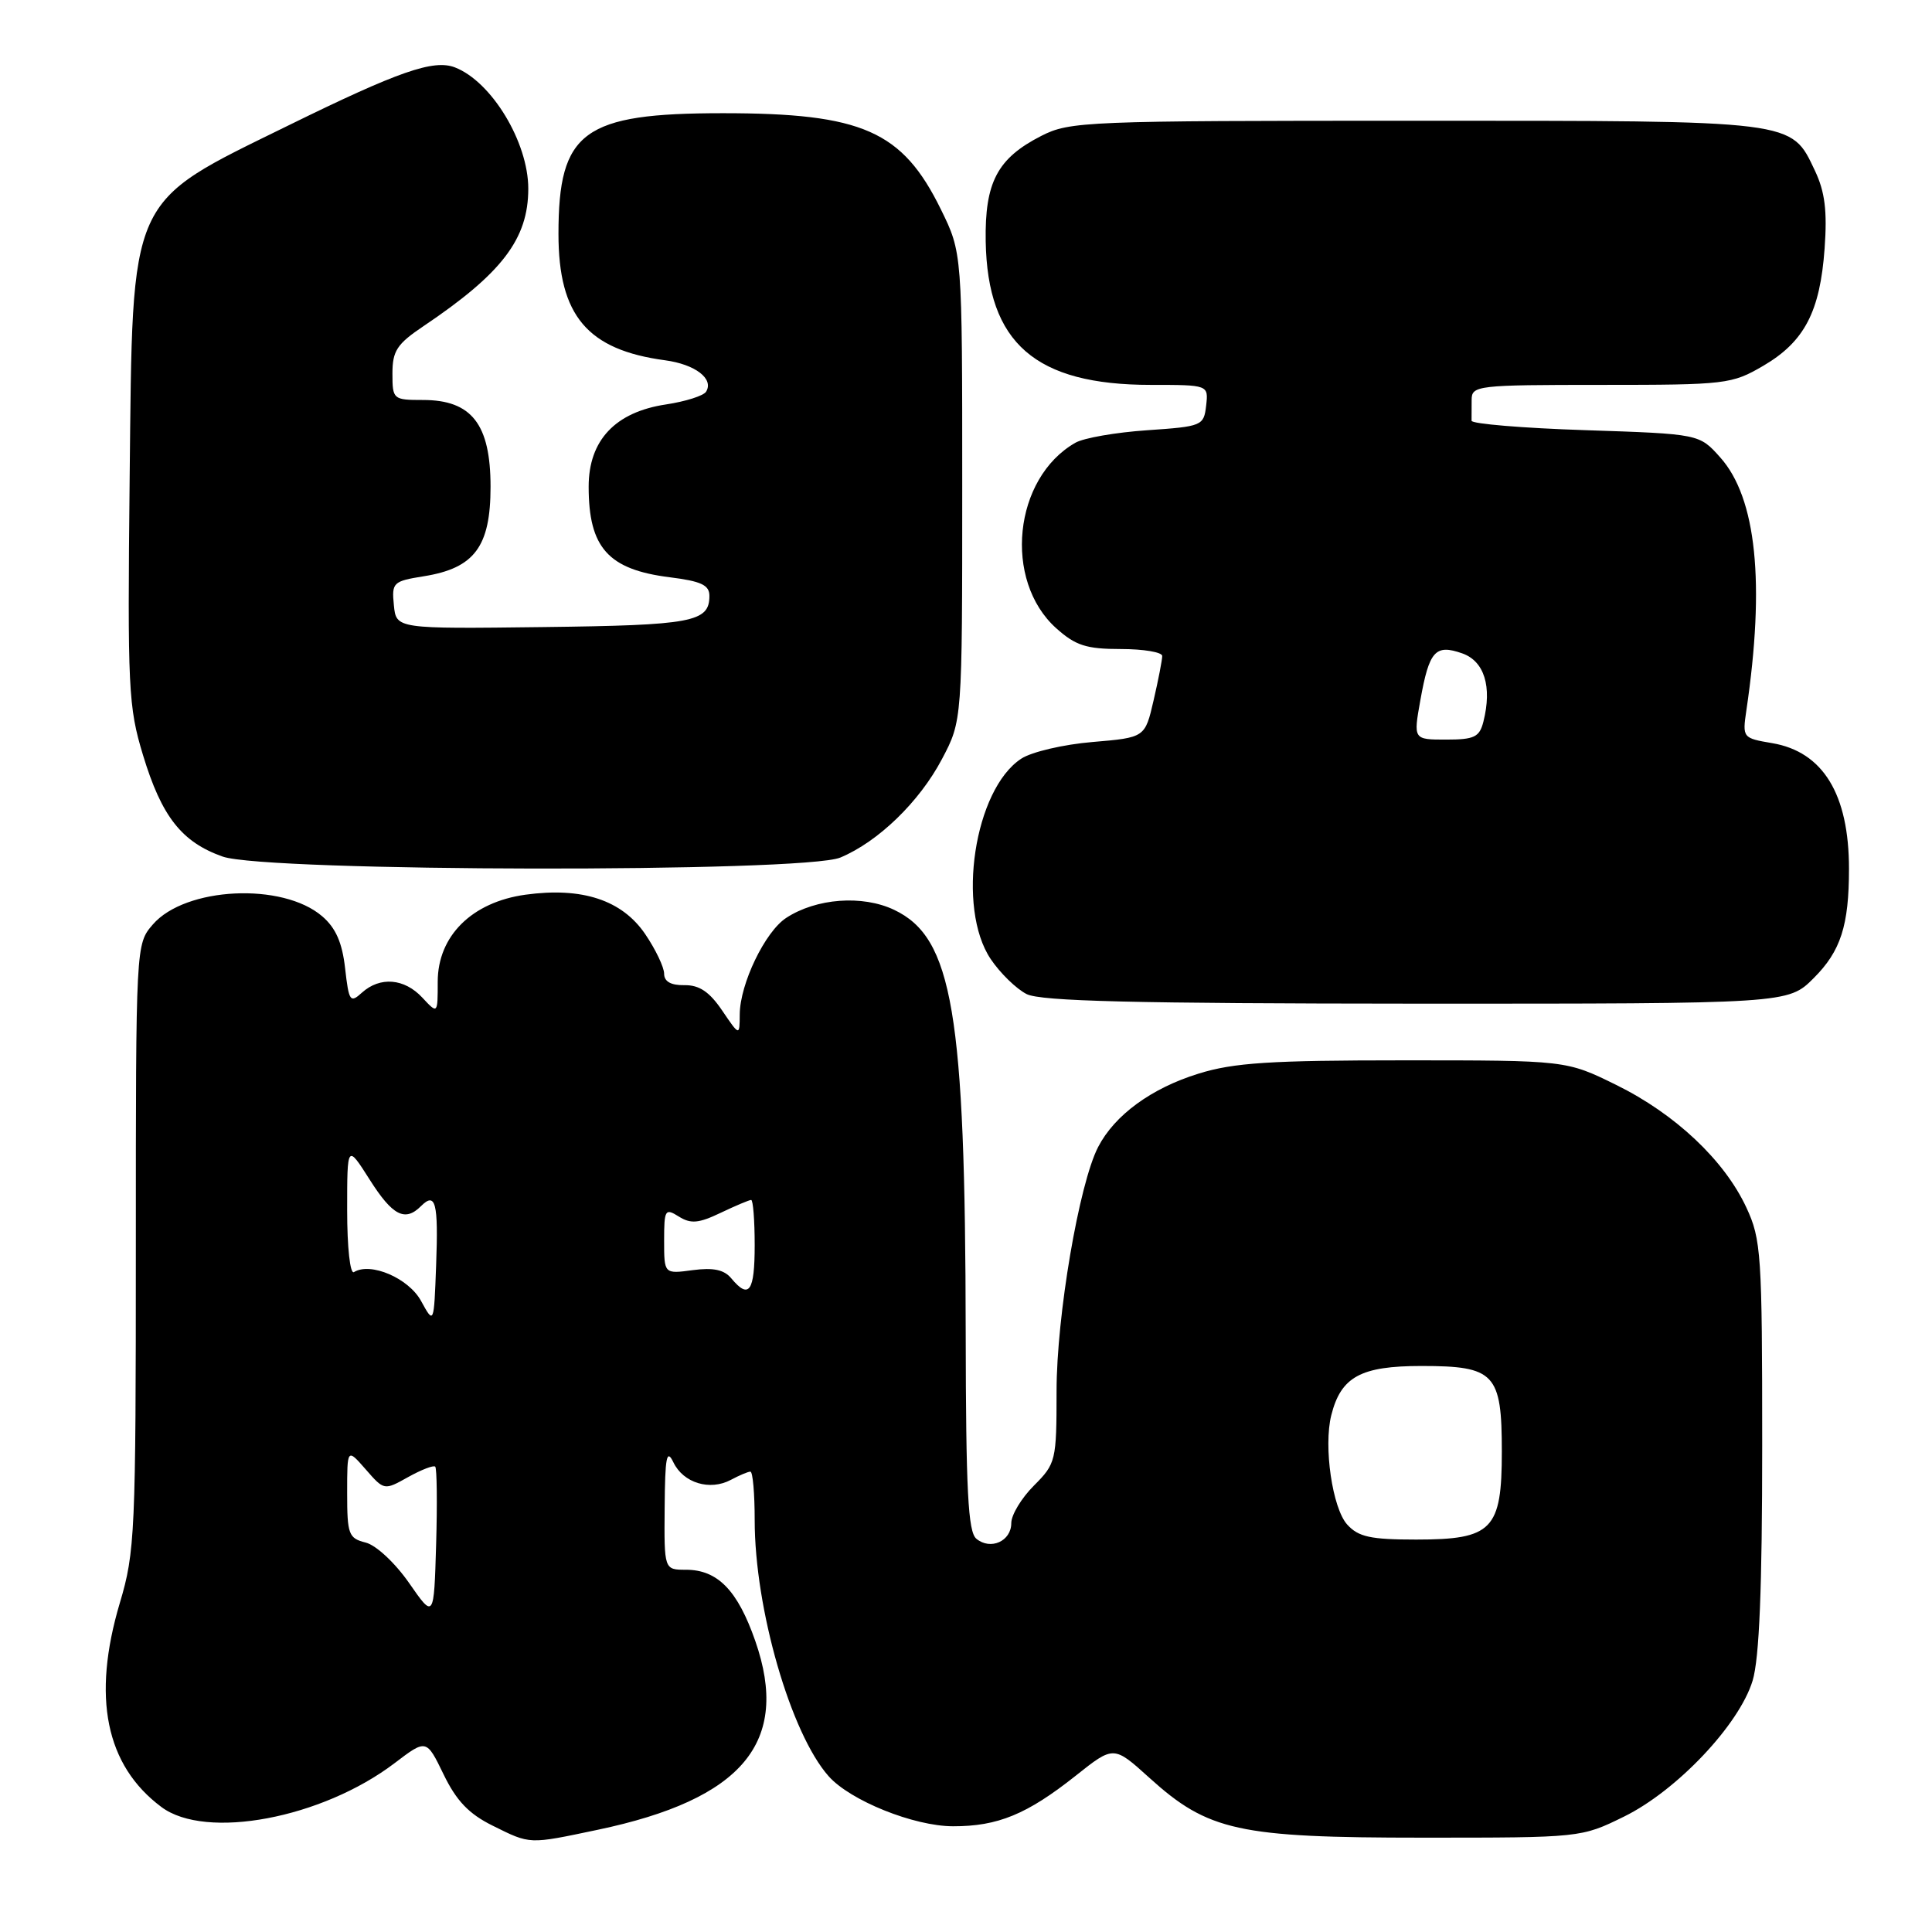 <?xml version="1.0" encoding="UTF-8" standalone="no"?>
<!DOCTYPE svg PUBLIC "-//W3C//DTD SVG 1.1//EN" "http://www.w3.org/Graphics/SVG/1.1/DTD/svg11.dtd" >
<svg xmlns="http://www.w3.org/2000/svg" xmlns:xlink="http://www.w3.org/1999/xlink" version="1.1" viewBox="0 0 256 256">
 <g >
 <path fill="currentColor"
d=" M 79.18 242.46 C 98.42 238.42 104.75 230.84 100.08 217.44 C 97.74 210.72 95.09 208.00 90.89 208.00 C 88.00 208.00 88.00 208.00 88.07 199.75 C 88.12 193.03 88.34 191.92 89.23 193.77 C 90.55 196.51 94.06 197.57 96.84 196.09 C 97.96 195.49 99.12 195.00 99.43 195.00 C 99.75 195.00 100.00 197.90 100.00 201.43 C 100.00 213.17 104.78 229.71 109.80 235.36 C 112.66 238.59 121.09 241.98 126.28 241.99 C 132.22 242.00 136.08 240.41 142.54 235.29 C 147.57 231.29 147.57 231.29 152.30 235.57 C 160.09 242.62 164.10 243.50 188.50 243.50 C 209.47 243.50 209.51 243.50 215.19 240.71 C 222.19 237.27 230.45 228.54 232.23 222.70 C 233.12 219.74 233.50 210.51 233.50 191.50 C 233.50 166.19 233.37 164.22 231.40 160.00 C 228.49 153.74 221.97 147.60 214.16 143.76 C 207.54 140.50 207.54 140.50 186.02 140.50 C 168.31 140.50 163.49 140.81 158.82 142.26 C 152.57 144.19 147.70 147.75 145.51 151.98 C 142.98 156.87 140.00 174.37 140.00 184.33 C 140.00 193.57 139.91 193.93 137.00 196.85 C 135.35 198.50 134.00 200.73 134.00 201.82 C 134.00 204.22 131.25 205.45 129.37 203.89 C 128.27 202.98 127.99 197.53 127.96 176.63 C 127.91 134.13 126.23 124.24 118.48 120.56 C 114.28 118.56 108.15 119.02 104.17 121.63 C 101.37 123.46 98.05 130.36 98.02 134.40 C 98.00 137.30 98.00 137.30 95.69 133.90 C 94.01 131.42 92.66 130.51 90.69 130.54 C 88.90 130.57 88.00 130.06 88.00 129.02 C 88.00 128.17 86.87 125.80 85.49 123.77 C 82.42 119.26 77.14 117.52 69.64 118.55 C 62.53 119.53 58.00 124.02 58.00 130.09 C 58.00 134.38 58.00 134.38 55.96 132.19 C 53.58 129.63 50.36 129.37 47.96 131.53 C 46.40 132.95 46.23 132.71 45.73 128.32 C 45.35 124.91 44.49 122.95 42.69 121.41 C 37.44 116.89 24.55 117.52 20.25 122.50 C 18.00 125.11 18.00 125.11 18.00 165.20 C 18.00 203.12 17.89 205.67 15.88 212.39 C 12.16 224.89 14.00 233.93 21.39 239.44 C 27.27 243.84 42.66 240.94 52.28 233.63 C 56.50 230.42 56.50 230.42 58.78 235.12 C 60.48 238.63 62.14 240.36 65.28 241.91 C 70.32 244.41 70.00 244.39 79.18 242.46 Z  M 240.32 129.61 C 243.91 126.03 245.00 122.64 245.00 115.12 C 245.00 105.24 241.56 99.61 234.82 98.47 C 230.92 97.81 230.87 97.75 231.40 94.15 C 233.90 77.25 232.74 65.98 227.94 60.61 C 225.17 57.50 225.17 57.50 210.08 57.00 C 201.78 56.73 194.99 56.16 194.99 55.75 C 195.00 55.34 195.00 54.10 195.00 53.00 C 195.00 51.08 195.67 51.00 212.16 51.00 C 228.73 51.00 229.47 50.91 233.66 48.46 C 239.10 45.27 241.17 41.30 241.77 32.92 C 242.13 27.94 241.81 25.41 240.49 22.62 C 237.29 15.89 238.20 16.00 187.51 16.00 C 143.80 16.00 141.76 16.08 137.97 18.01 C 132.15 20.98 130.48 24.16 130.61 31.98 C 130.85 45.48 137.19 51.00 152.50 51.00 C 160.13 51.00 160.13 51.00 159.82 53.75 C 159.51 56.42 159.29 56.51 152.00 57.01 C 147.88 57.29 143.59 58.03 142.49 58.67 C 134.29 63.35 132.90 76.92 139.96 83.25 C 142.52 85.54 143.94 86.00 148.52 86.00 C 151.53 86.00 154.00 86.42 154.00 86.92 C 154.00 87.43 153.49 90.07 152.86 92.79 C 151.72 97.73 151.72 97.73 144.76 98.32 C 140.93 98.64 136.68 99.63 135.32 100.53 C 129.10 104.60 126.71 120.31 131.28 127.09 C 132.53 128.95 134.67 131.03 136.03 131.72 C 137.91 132.67 150.36 132.97 187.72 132.99 C 236.93 133.00 236.93 133.00 240.32 129.61 Z  M 111.35 113.63 C 116.37 111.53 121.83 106.24 124.81 100.59 C 127.50 95.50 127.50 95.50 127.50 64.50 C 127.50 33.50 127.50 33.50 124.67 27.74 C 119.57 17.34 114.26 15.00 95.80 15.00 C 77.27 15.00 74.00 17.40 74.00 31.00 C 74.00 41.82 77.83 46.36 88.13 47.74 C 92.12 48.28 94.62 50.19 93.56 51.90 C 93.23 52.44 90.84 53.20 88.25 53.59 C 81.52 54.60 78.00 58.34 78.00 64.49 C 78.00 72.57 80.59 75.47 88.74 76.49 C 92.90 77.01 94.00 77.52 94.00 78.95 C 94.00 82.43 91.77 82.85 71.99 83.09 C 52.50 83.33 52.50 83.33 52.19 80.19 C 51.89 77.19 52.08 77.01 56.14 76.36 C 62.87 75.29 65.00 72.43 65.00 64.50 C 65.00 56.21 62.50 53.00 56.05 53.00 C 52.09 53.00 52.00 52.92 52.00 49.49 C 52.00 46.50 52.60 45.58 56.08 43.24 C 66.52 36.22 70.00 31.66 70.00 25.00 C 70.00 18.84 65.14 10.81 60.28 8.93 C 57.45 7.84 52.82 9.45 38.24 16.61 C 16.82 27.13 17.59 25.44 17.18 63.35 C 16.89 91.26 17.00 93.64 18.95 100.06 C 21.42 108.20 24.07 111.58 29.50 113.50 C 35.27 115.54 106.51 115.65 111.35 113.63 Z  M 54.21 209.76 C 52.35 207.09 49.84 204.75 48.46 204.40 C 46.19 203.83 46.00 203.32 46.00 197.84 C 46.00 191.89 46.00 191.89 48.45 194.69 C 50.90 197.50 50.90 197.50 54.08 195.72 C 55.84 194.74 57.45 194.12 57.67 194.34 C 57.89 194.56 57.95 199.19 57.79 204.62 C 57.50 214.50 57.50 214.50 54.21 209.76 Z  M 178.51 202.01 C 176.55 199.84 175.36 191.68 176.40 187.53 C 177.68 182.43 180.30 181.00 188.35 181.00 C 198.07 181.00 199.00 181.99 199.00 192.33 C 199.00 202.71 197.75 204.00 187.65 204.00 C 181.59 204.00 180.00 203.65 178.51 202.01 Z  M 55.79 172.38 C 54.14 169.36 49.10 167.20 46.90 168.56 C 46.39 168.87 46.00 165.28 46.00 160.36 C 46.00 151.61 46.00 151.61 48.98 156.30 C 52.01 161.08 53.66 161.94 55.78 159.82 C 57.72 157.88 58.10 159.35 57.79 167.63 C 57.50 175.50 57.50 175.50 55.79 172.38 Z  M 96.91 169.40 C 95.96 168.24 94.52 167.94 91.79 168.30 C 88.00 168.81 88.00 168.81 88.00 164.40 C 88.00 160.27 88.13 160.06 89.95 161.20 C 91.53 162.19 92.58 162.10 95.48 160.71 C 97.45 159.77 99.28 159.00 99.53 159.00 C 99.79 159.00 100.00 161.70 100.00 165.00 C 100.00 171.15 99.25 172.21 96.91 169.40 Z  M 188.21 92.75 C 189.38 86.23 190.19 85.33 193.74 86.57 C 196.68 87.60 197.73 90.97 196.56 95.62 C 196.04 97.67 195.36 98.00 191.62 98.00 C 187.27 98.00 187.27 98.00 188.21 92.75 Z "/>
</g>
</svg>